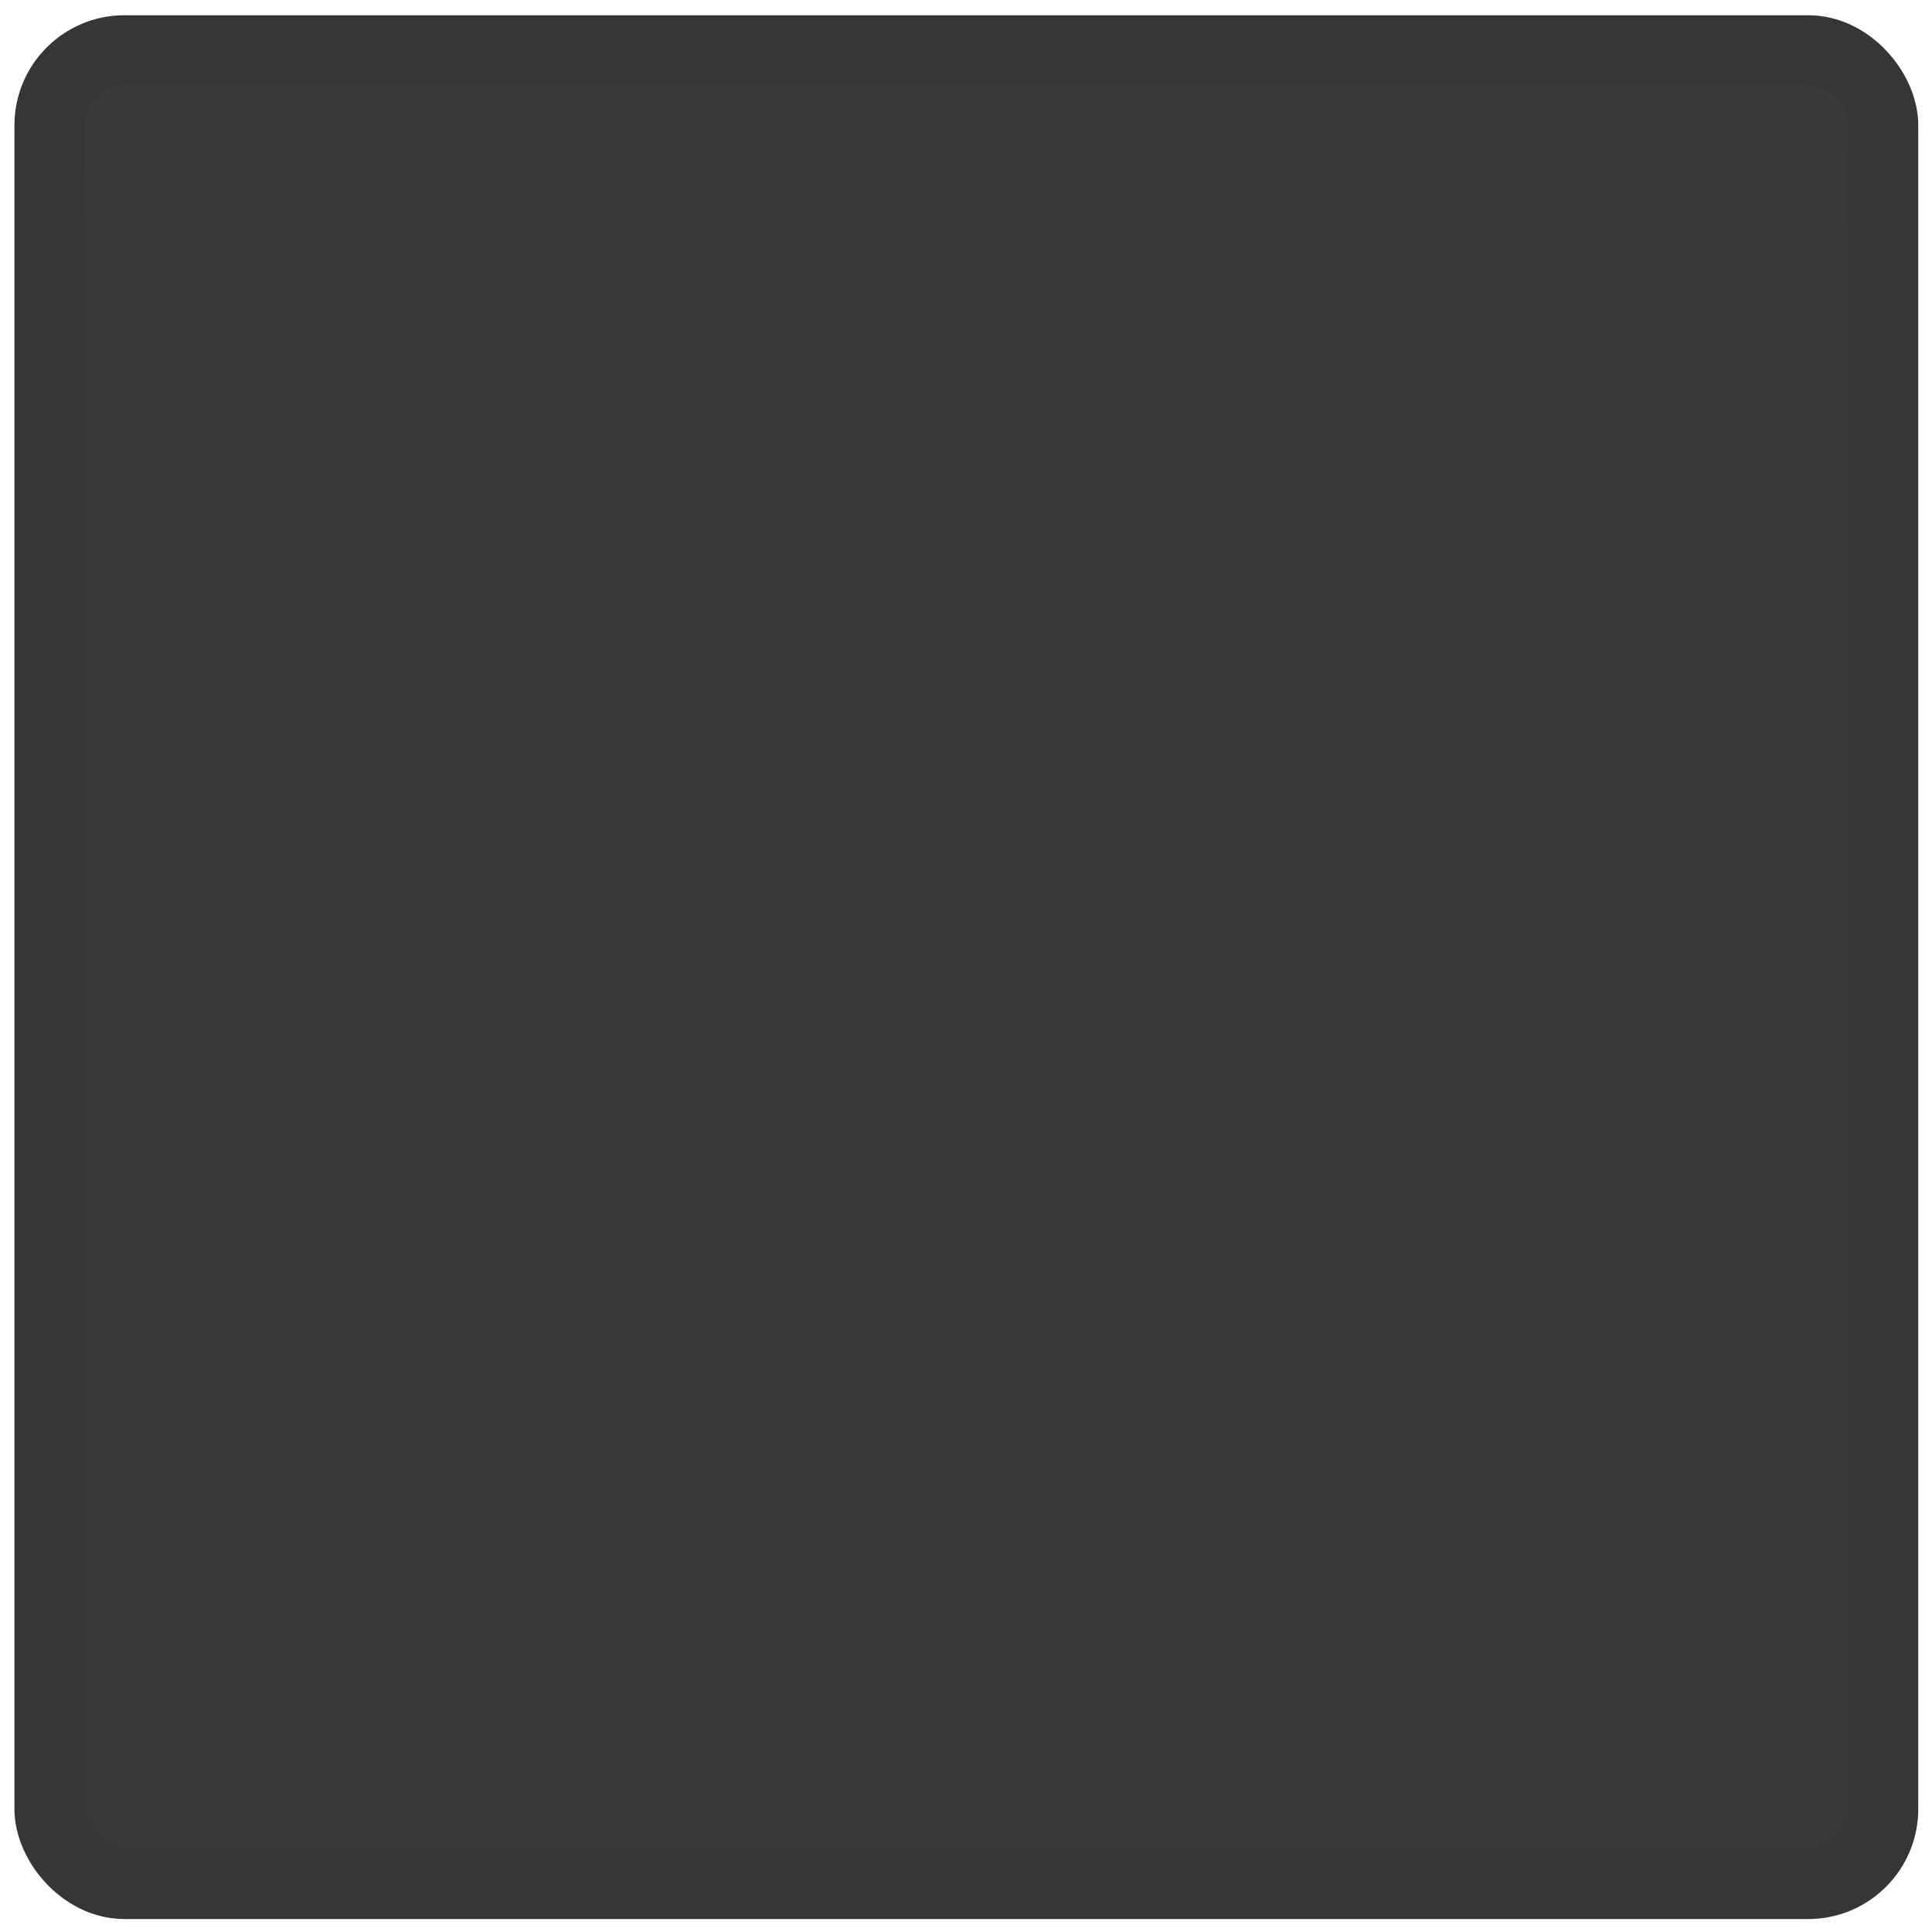 <?xml version="1.0" encoding="UTF-8" standalone="no"?>
<!-- Created with Inkscape (http://www.inkscape.org/) -->

<svg
   width="64"
   height="64"
   viewBox="0 0 16.933 16.933"
   version="1.1"
   id="svg5"
   inkscape:version="1.2.2 (732a01da63, 2022-12-09)"
   sodipodi:docname="panel.svg"
   xmlns:inkscape="http://www.inkscape.org/namespaces/inkscape"
   xmlns:sodipodi="http://sodipodi.sourceforge.net/DTD/sodipodi-0.dtd"
   xmlns="http://www.w3.org/2000/svg"
   xmlns:svg="http://www.w3.org/2000/svg">
  <sodipodi:namedview
     id="namedview7"
     pagecolor="#505050"
     bordercolor="#eeeeee"
     borderopacity="1"
     inkscape:pageshadow="0"
     inkscape:pageopacity="0"
     inkscape:pagecheckerboard="0"
     inkscape:document-units="px"
     showgrid="false"
     inkscape:zoom="7.246694"
     inkscape:cx="43.951076"
     inkscape:cy="28.909734"
     inkscape:window-width="1620"
     inkscape:window-height="1018"
     inkscape:window-x="-6"
     inkscape:window-y="-6"
     inkscape:window-maximized="1"
     inkscape:current-layer="layer1"
     units="px"
     width="64px"
     inkscape:showpageshadow="0"
     inkscape:deskcolor="#505050"
     showguides="false" />
  <defs
     id="defs2" />
  <g
     inkscape:groupmode="layer"
     id="layer4"
     inkscape:label="Drop Shadows"
     sodipodi:insensitive="true"
     style="display:none">
    <ellipse
       style="fill:#252525;fill-opacity:1;stroke:none;stroke-width:1.072;stroke-linejoin:round"
       id="ellipse47282"
       cx="13.895"
       cy="16.532"
       rx="1.614"
       ry="0.303" />
    <ellipse
       style="fill:#7d0d3e;fill-opacity:1;stroke:none;stroke-width:0.766;stroke-linejoin:round"
       id="ellipse47211"
       cx="2.919"
       cy="16.632"
       rx="0.824"
       ry="0.303" />
    <ellipse
       style="fill:#156cbe;fill-opacity:1;stroke:none;stroke-width:1.072;stroke-linejoin:round"
       id="path44885"
       cx="8.765"
       cy="16.568"
       rx="1.614"
       ry="0.303" />
  </g>
  <g
     inkscape:label="Layer 1"
     inkscape:groupmode="layer"
     id="layer1">
    <rect
       style="fill:#383838;fill-opacity:1;stroke:#363636;stroke-width:0.615;stroke-linecap:round;stroke-linejoin:round;stroke-dasharray:none;stroke-opacity:1"
       id="rect38680"
       width="16.071"
       height="16.071"
       x="0.434"
       y="0.441"
       ry="0.657" />
    <path
       style="fill:#3a3a3a;fill-opacity:1;stroke:none;stroke-width:0.615;stroke-linecap:round;stroke-linejoin:round;stroke-dasharray:none;stroke-opacity:1"
       d="M 0.767,2.483 H 16.138 l 0.055,-1.223 V 1.022 l -0.047,-0.109 -0.094,-0.1 -0.119,-0.052 -0.126,-0.01 H 1.094 l -0.1,0.01 -0.086,0.037 -0.081,0.075 -0.056,0.082 -0.027,0.108 z"
       id="path51357"
       sodipodi:nodetypes="ccccccccccccccc" />
  </g>
</svg>
